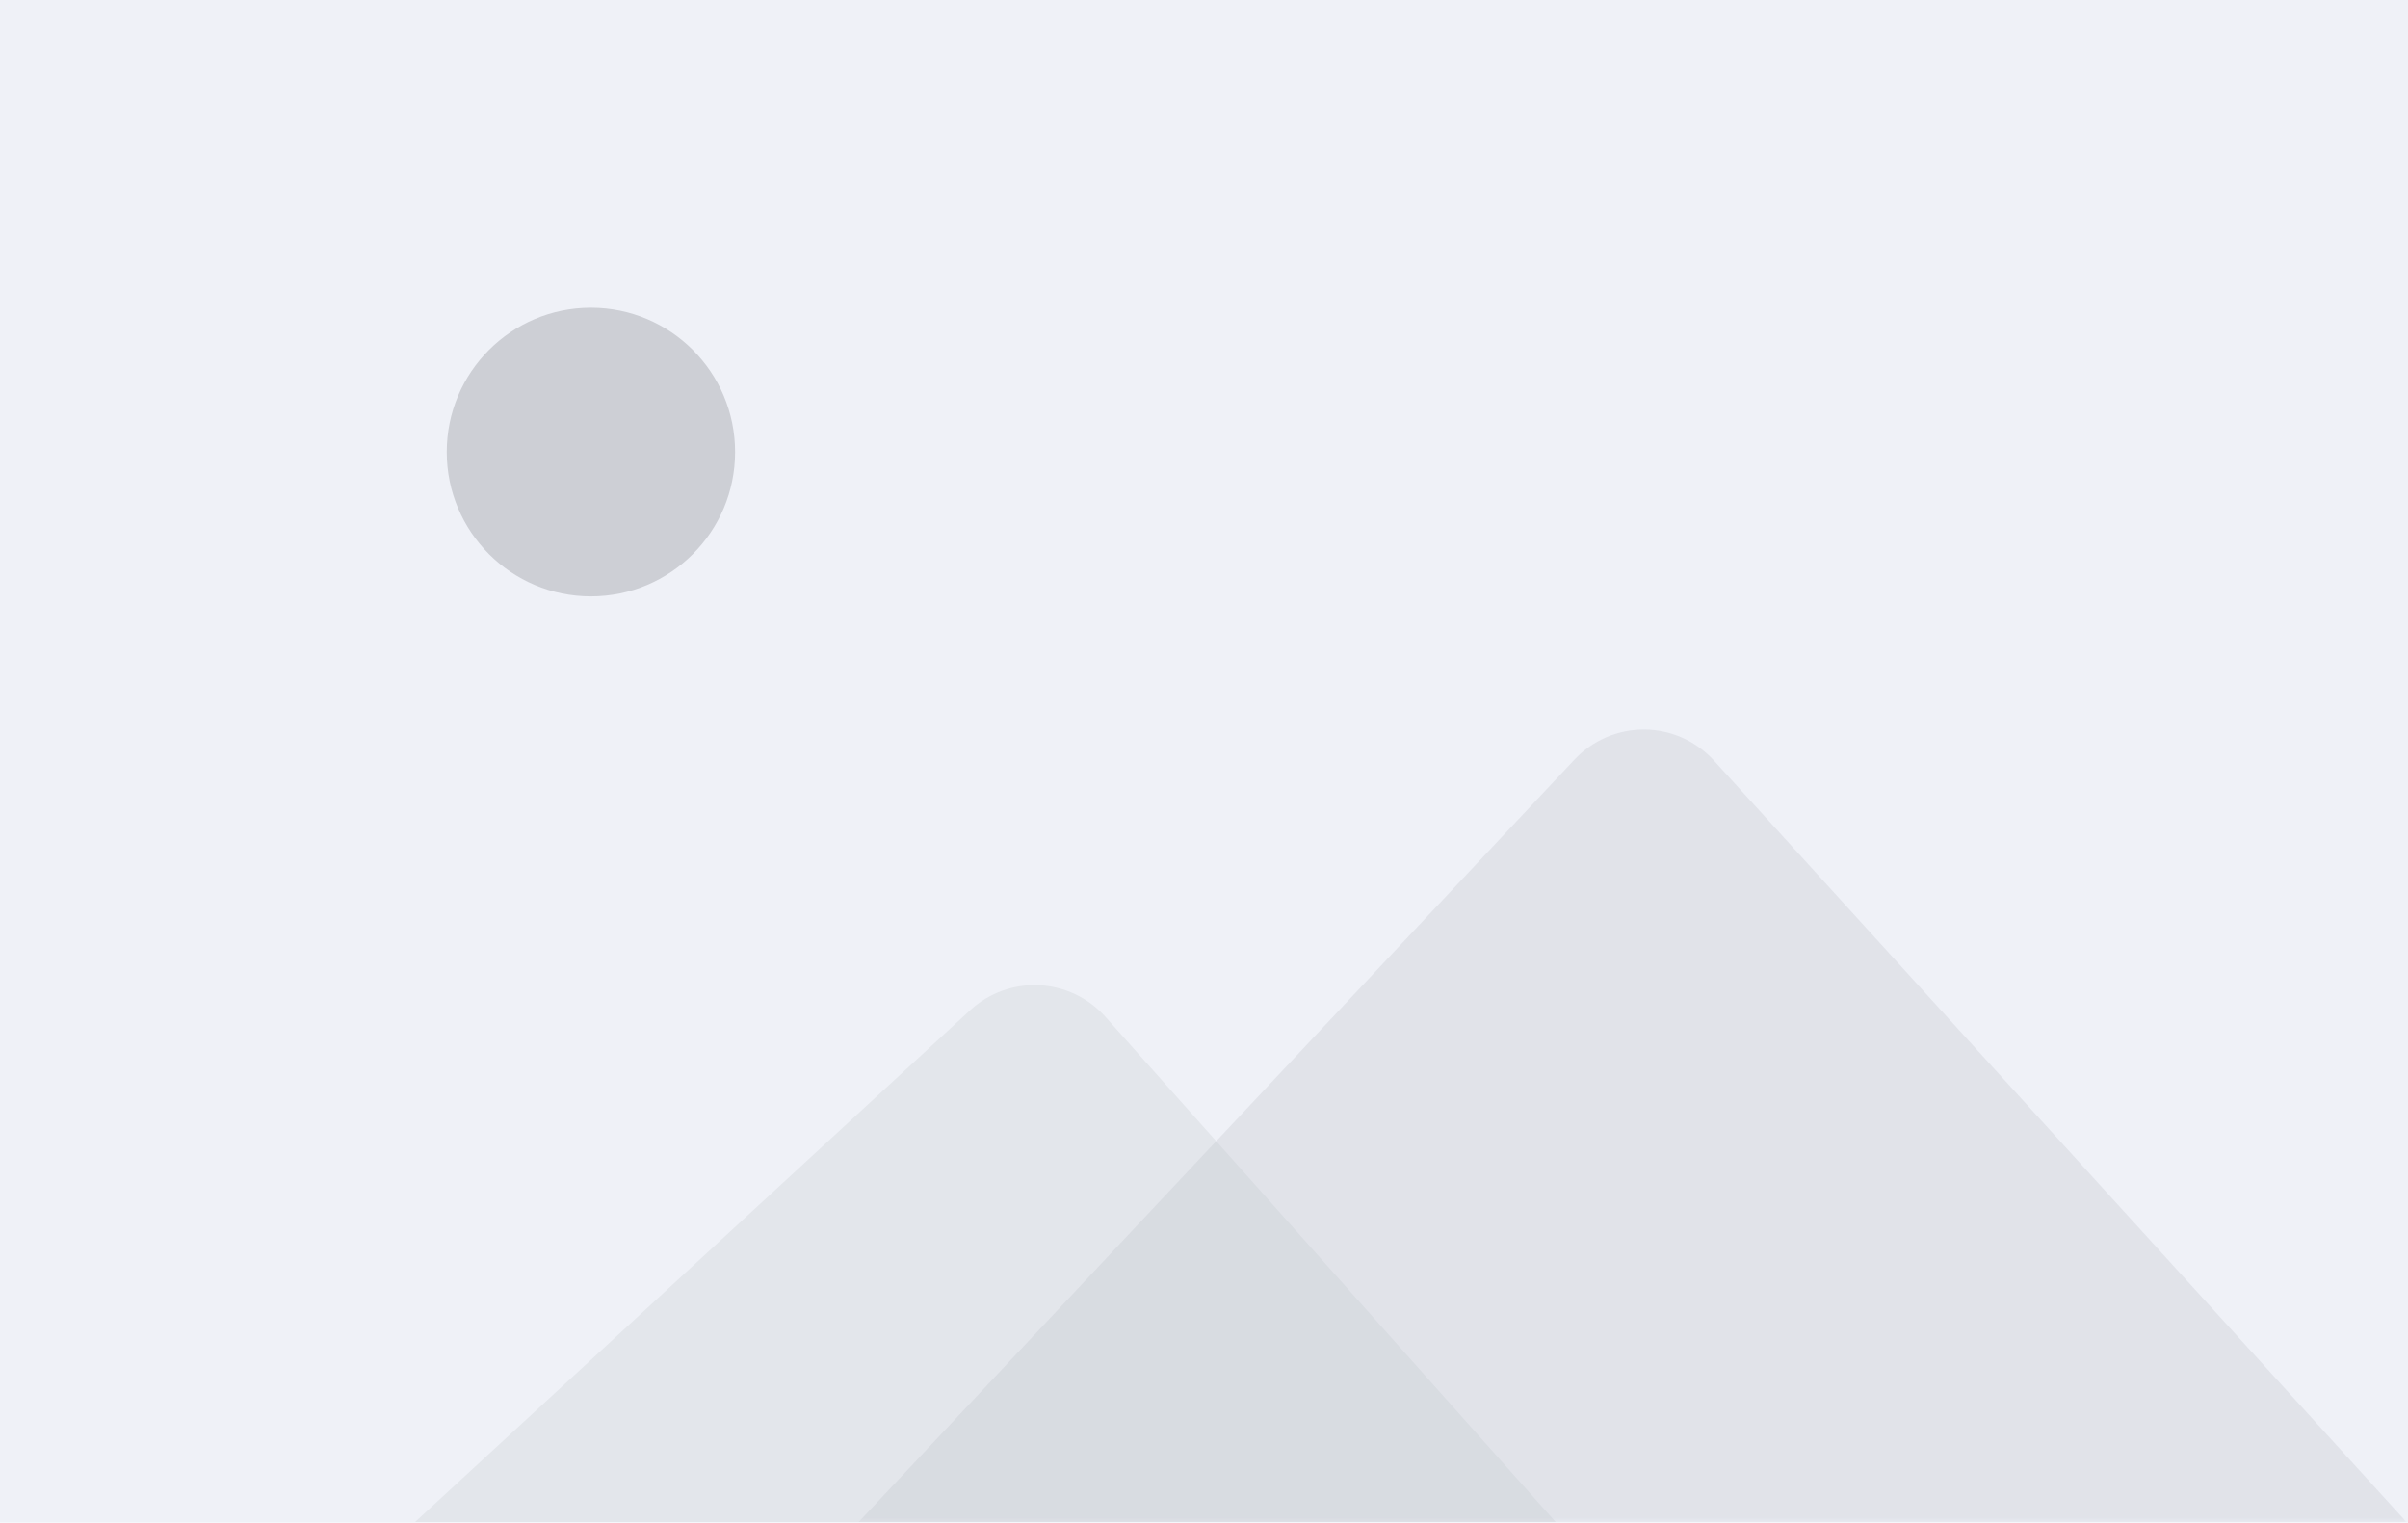 <?xml version="1.0" encoding="UTF-8"?>
<svg xmlns="http://www.w3.org/2000/svg" xmlns:xlink="http://www.w3.org/1999/xlink" width="242px" height="153px" viewBox="0 0 242 153" version="1.1">
<defs>
<filter id="alpha" filterUnits="objectBoundingBox" x="0%" y="0%" width="100%" height="100%">
  <feColorMatrix type="matrix" in="SourceGraphic" values="0 0 0 0 1 0 0 0 0 1 0 0 0 0 1 0 0 0 1 0"/>
</filter>
<mask id="mask0">
  <g filter="url(#alpha)">
<rect x="0" y="0" width="242" height="153" style="fill:rgb(0%,0%,0%);fill-opacity:0.302;stroke:none;"/>
  </g>
</mask>
<clipPath id="clip1">
  <rect x="0" y="0" width="242" height="153"/>
</clipPath>
<g id="surface5" clip-path="url(#clip1)">
<path style=" stroke:none;fill-rule:evenodd;fill:rgb(75.294%,76.471%,79.608%);fill-opacity:1;" d="M 172.262 76.438 C 170.469 74.465 167.938 73.332 165.273 73.309 C 162.609 73.289 160.059 74.383 158.234 76.324 L 86.293 152.941 L 241.844 152.941 Z M 172.262 76.438 "/>
</g>
</defs>
<g id="surface1">
<rect x="0" y="0" width="242" height="153" style="fill:rgb(93.725%,94.51%,96.863%);fill-opacity:1;stroke:none;"/>
<path style=" stroke:none;fill-rule:evenodd;fill:rgb(89.02%,90.196%,92.157%);fill-opacity:1;" d="M 111.098 102.184 C 109.395 100.27 106.996 99.125 104.438 98.996 C 101.883 98.871 99.383 99.777 97.5 101.512 L 41.715 152.941 L 156.344 152.941 Z M 111.098 102.184 "/>
<use xlink:href="#surface5" mask="url(#mask0)"/>
<path style=" stroke:none;fill-rule:evenodd;fill:rgb(80.392%,81.176%,83.529%);fill-opacity:1;" d="M 59.387 59.926 C 67.387 59.926 73.875 53.434 73.875 45.422 C 73.875 37.41 67.387 30.918 59.387 30.918 C 51.383 30.918 44.898 37.41 44.898 45.422 C 44.898 53.434 51.383 59.926 59.387 59.926 Z M 59.387 59.926 "/>
</g>
</svg>
